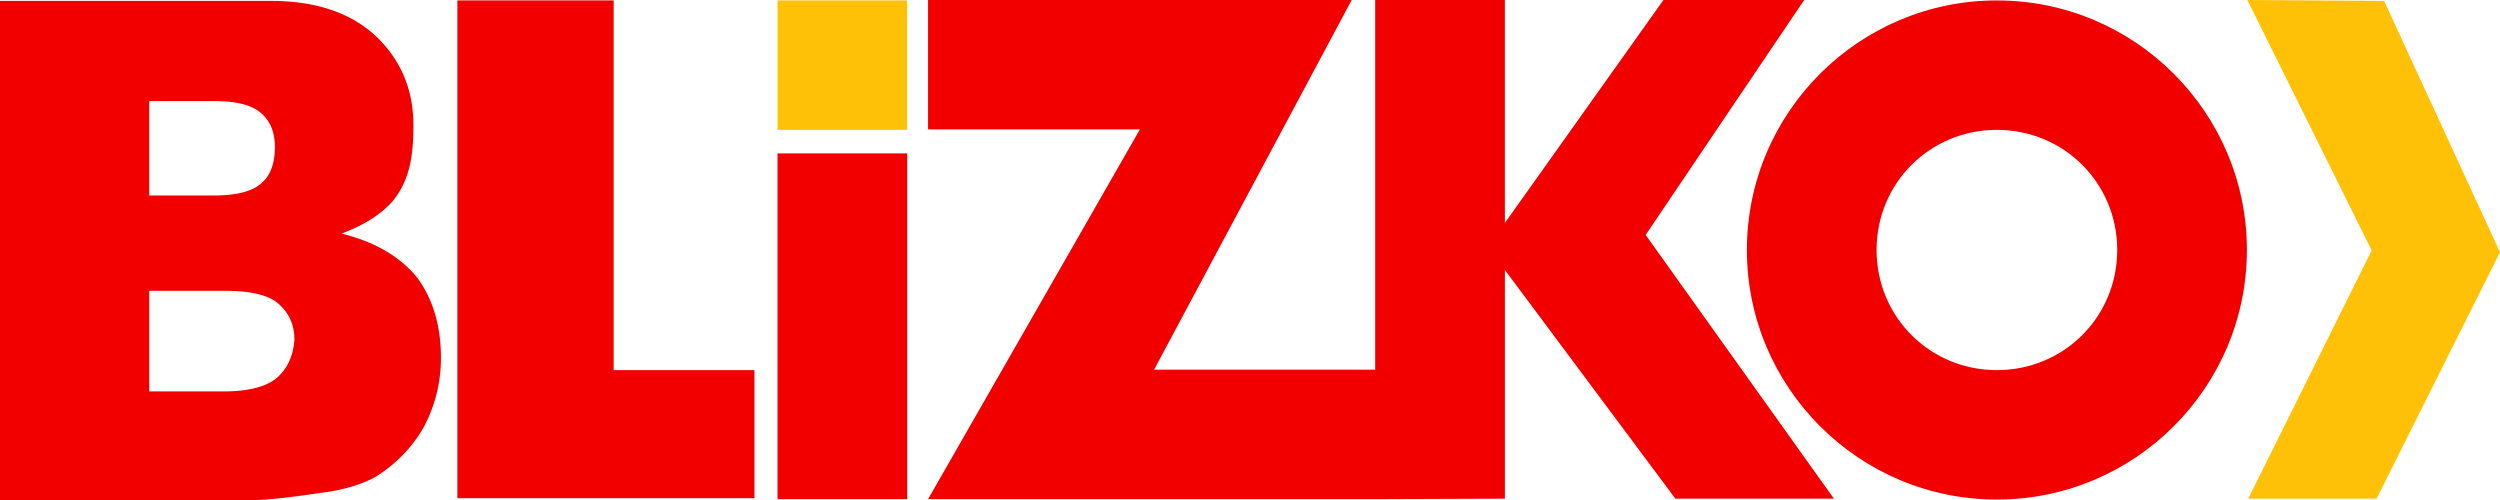 <svg width="165" height="33" fill="none" xmlns="http://www.w3.org/2000/svg"><path d="M27.549 18.343c-1.084-1.346-2.726-2.37-5.012-2.926 1.495-.556 2.638-1.287 3.4-2.165 1.143-1.433 1.348-3.042 1.348-5.002 0-2.312-.82-4.272-2.432-5.822C23.21.878 20.925.058 17.848.058H0V33h16.822c.733 0 2.17-.147 4.338-.468 1.641-.205 2.843-.615 3.663-1.083 1.29-.819 2.374-1.901 3.136-3.247a9.613 9.613 0 001.143-4.593c0-2.107-.527-3.862-1.553-5.266zM9.847 6.67h4.28c1.494 0 2.52.263 3.135.819.615.556.88 1.287.88 2.223 0 1.024-.265 1.844-.88 2.37-.616.556-1.641.82-3.194.82h-4.22V6.67zm8.47 18.226c-.674.614-1.905.936-3.517.936H9.847v-6.64H14.8c1.7 0 2.93.262 3.605.877.674.614 1.026 1.346 1.026 2.37-.088 1.053-.44 1.843-1.114 2.457zM30.186.028h10.316v24.4h9.29v8.454H30.186V.028z" fill="#F20000"/><path d="M59.874.028h-8.558v8.543h8.558V.028z" fill="#FFC107"/><path d="M51.316 10.123h8.558v22.82h-8.558v-22.82zM91.263 32.942H61.252l13.98-24.4h-13.98V0h27.96L76.168 24.4h14.595V0h8.558v14.716L109.785 0h9.29l-10.462 15.505 12.426 17.407h-10.463L99.322 17.817v15.095" fill="#F20000"/><path d="M131.795.028c-9.085 0-16.5 7.373-16.5 16.471 0 9.07 7.385 16.471 16.5 16.471 9.085 0 16.5-7.372 16.5-16.47 0-9.07-7.385-16.472-16.5-16.472zm0 24.4c-4.425 0-7.942-3.511-7.942-7.929 0-4.417 3.517-7.928 7.942-7.928 4.425 0 7.942 3.51 7.942 7.928s-3.517 7.928-7.942 7.928z" fill="#F20000"/><path d="M165 16.646l-8.147 16.266h-8.47l8.147-16.383L148.324 0l9.027.059L165 16.646z" fill="#FFC107"/></svg>